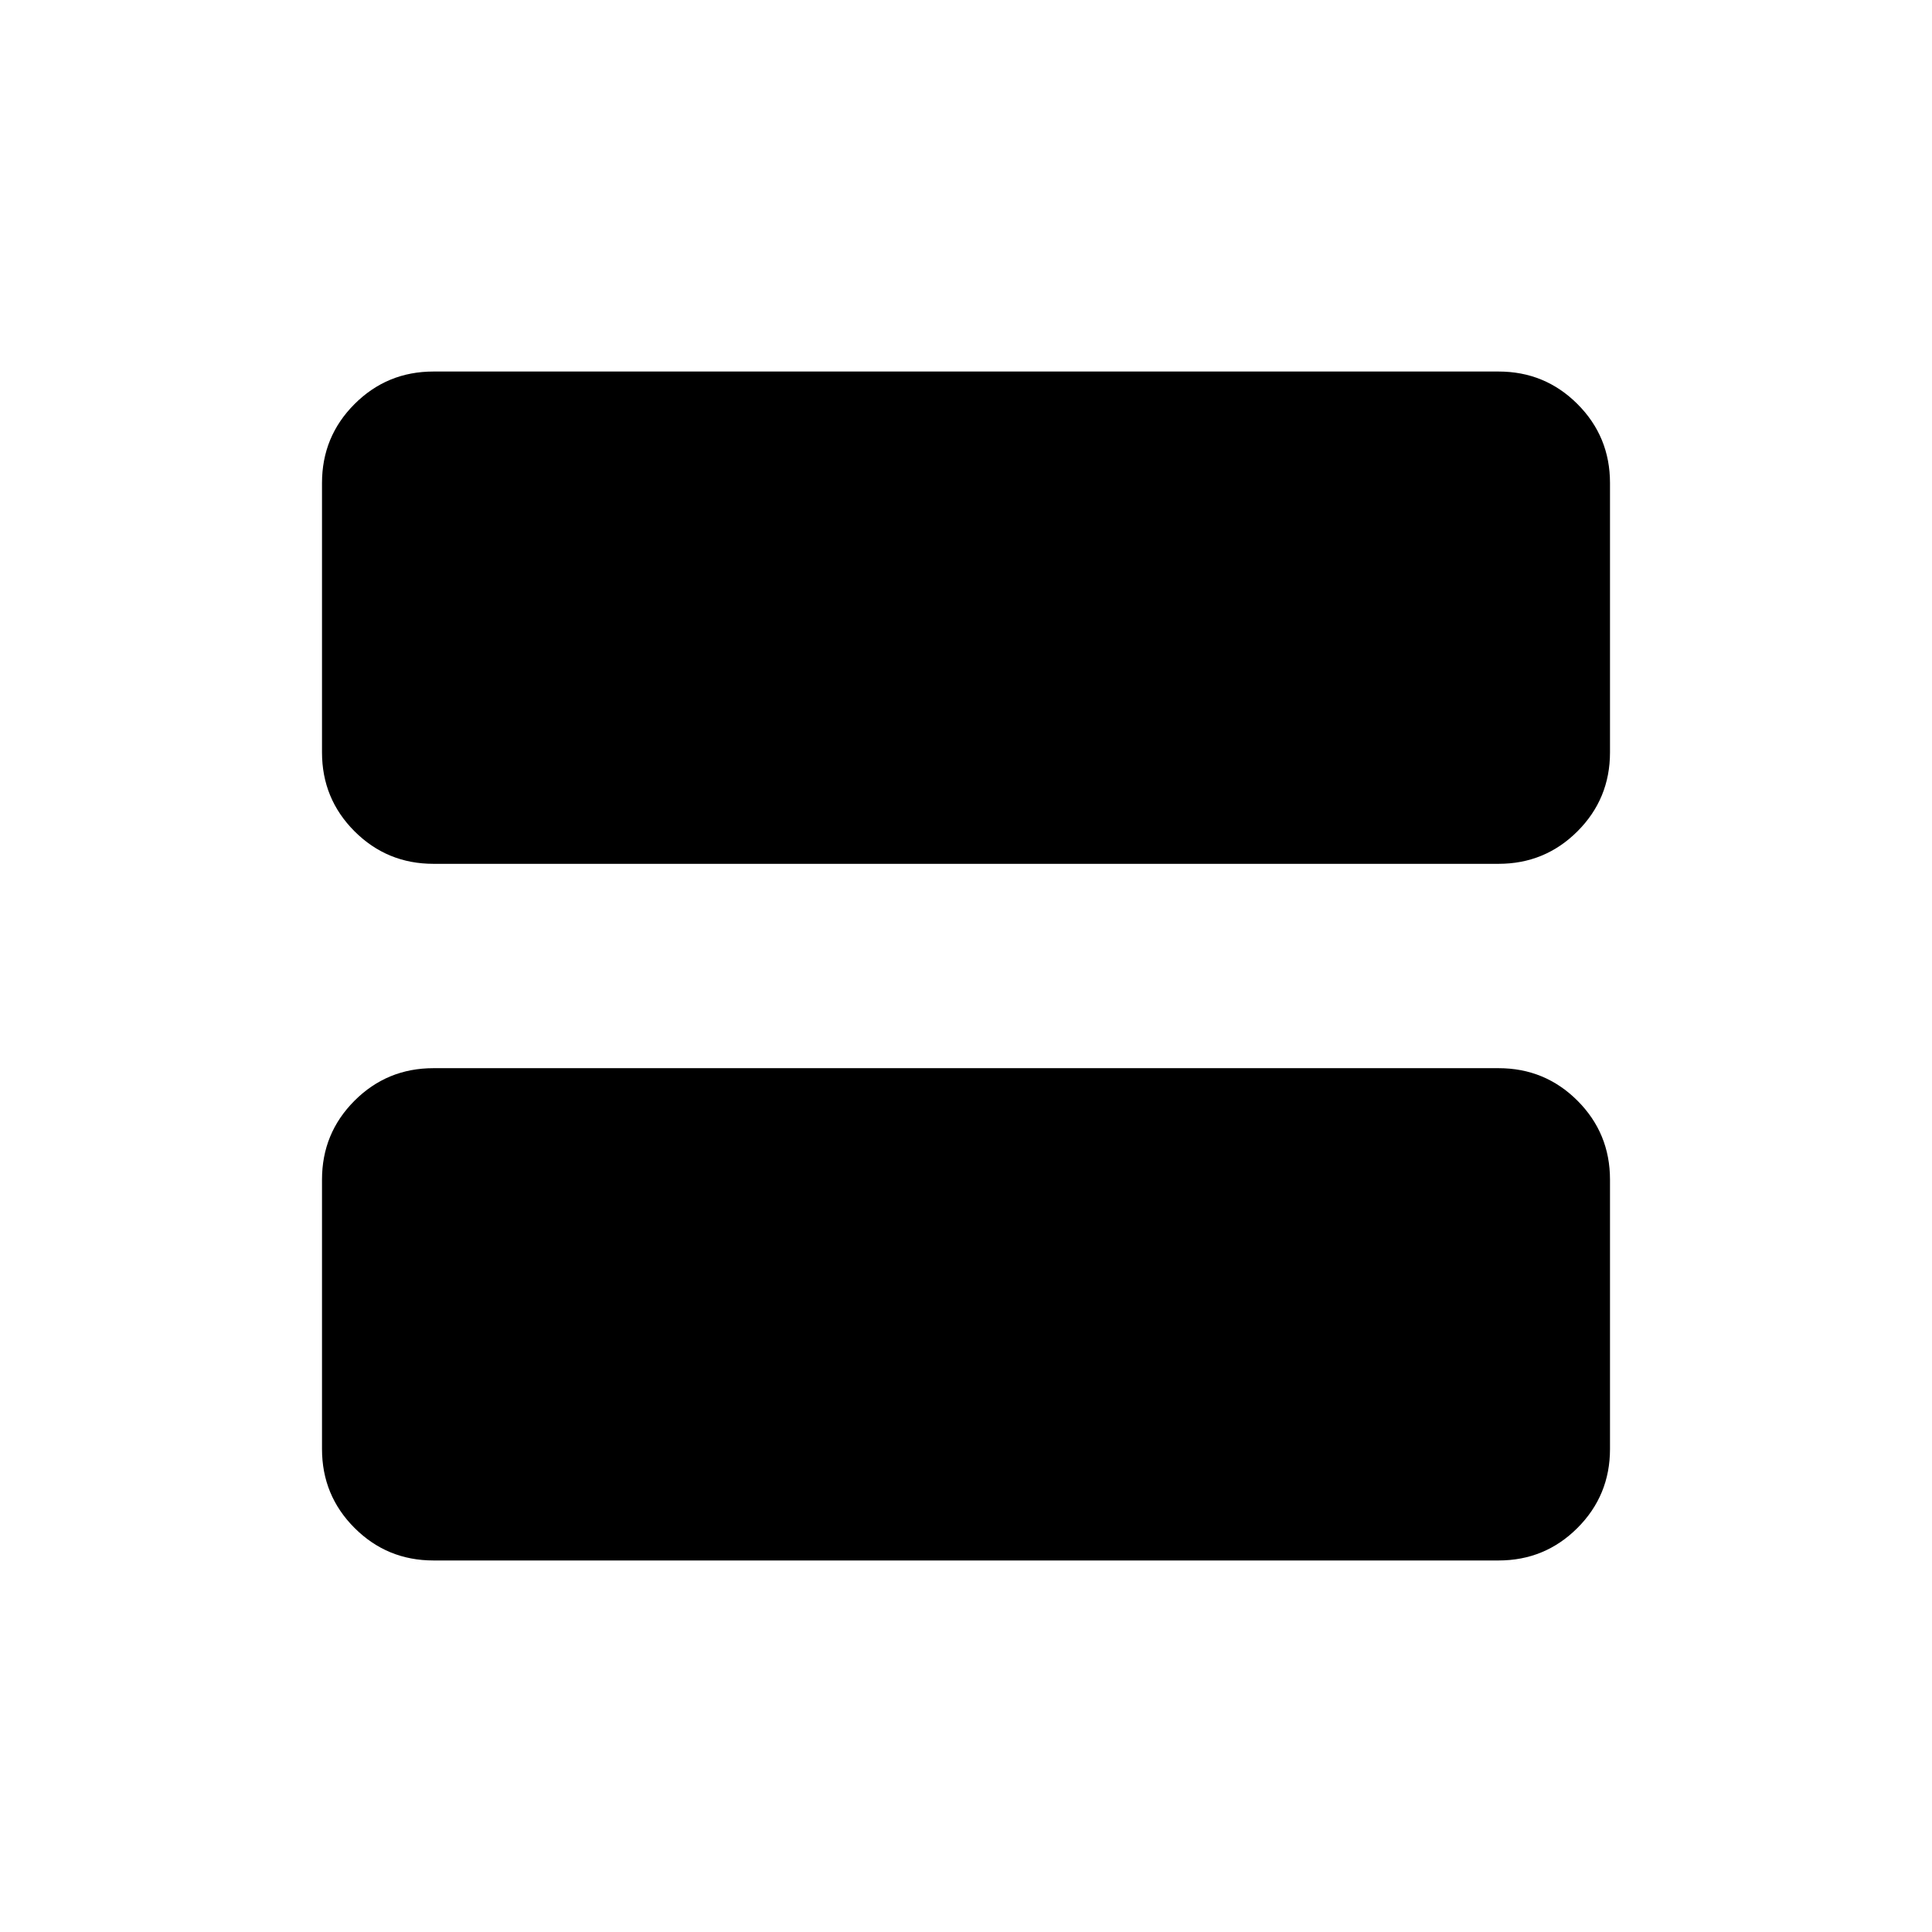 <svg xmlns="http://www.w3.org/2000/svg" width="48" height="48" viewBox="0 -960 960 960"><path d="M215.38-530.77q-23.05 0-39.22-16.16Q160-563.1 160-586.15V-720q0-23.06 16.16-39.22 16.17-16.17 39.22-16.17h529.24q23.05 0 39.22 16.17Q800-743.06 800-720v133.85q0 23.05-16.16 39.22-16.17 16.16-39.22 16.16H215.38Zm0 346.16q-23.05 0-39.22-16.17Q160-216.94 160-240v-133.85q0-23.05 16.16-39.22 16.17-16.16 39.22-16.16h529.24q23.05 0 39.22 16.16Q800-396.9 800-373.85V-240q0 23.06-16.16 39.22-16.17 16.17-39.22 16.17H215.38Z"/></svg>